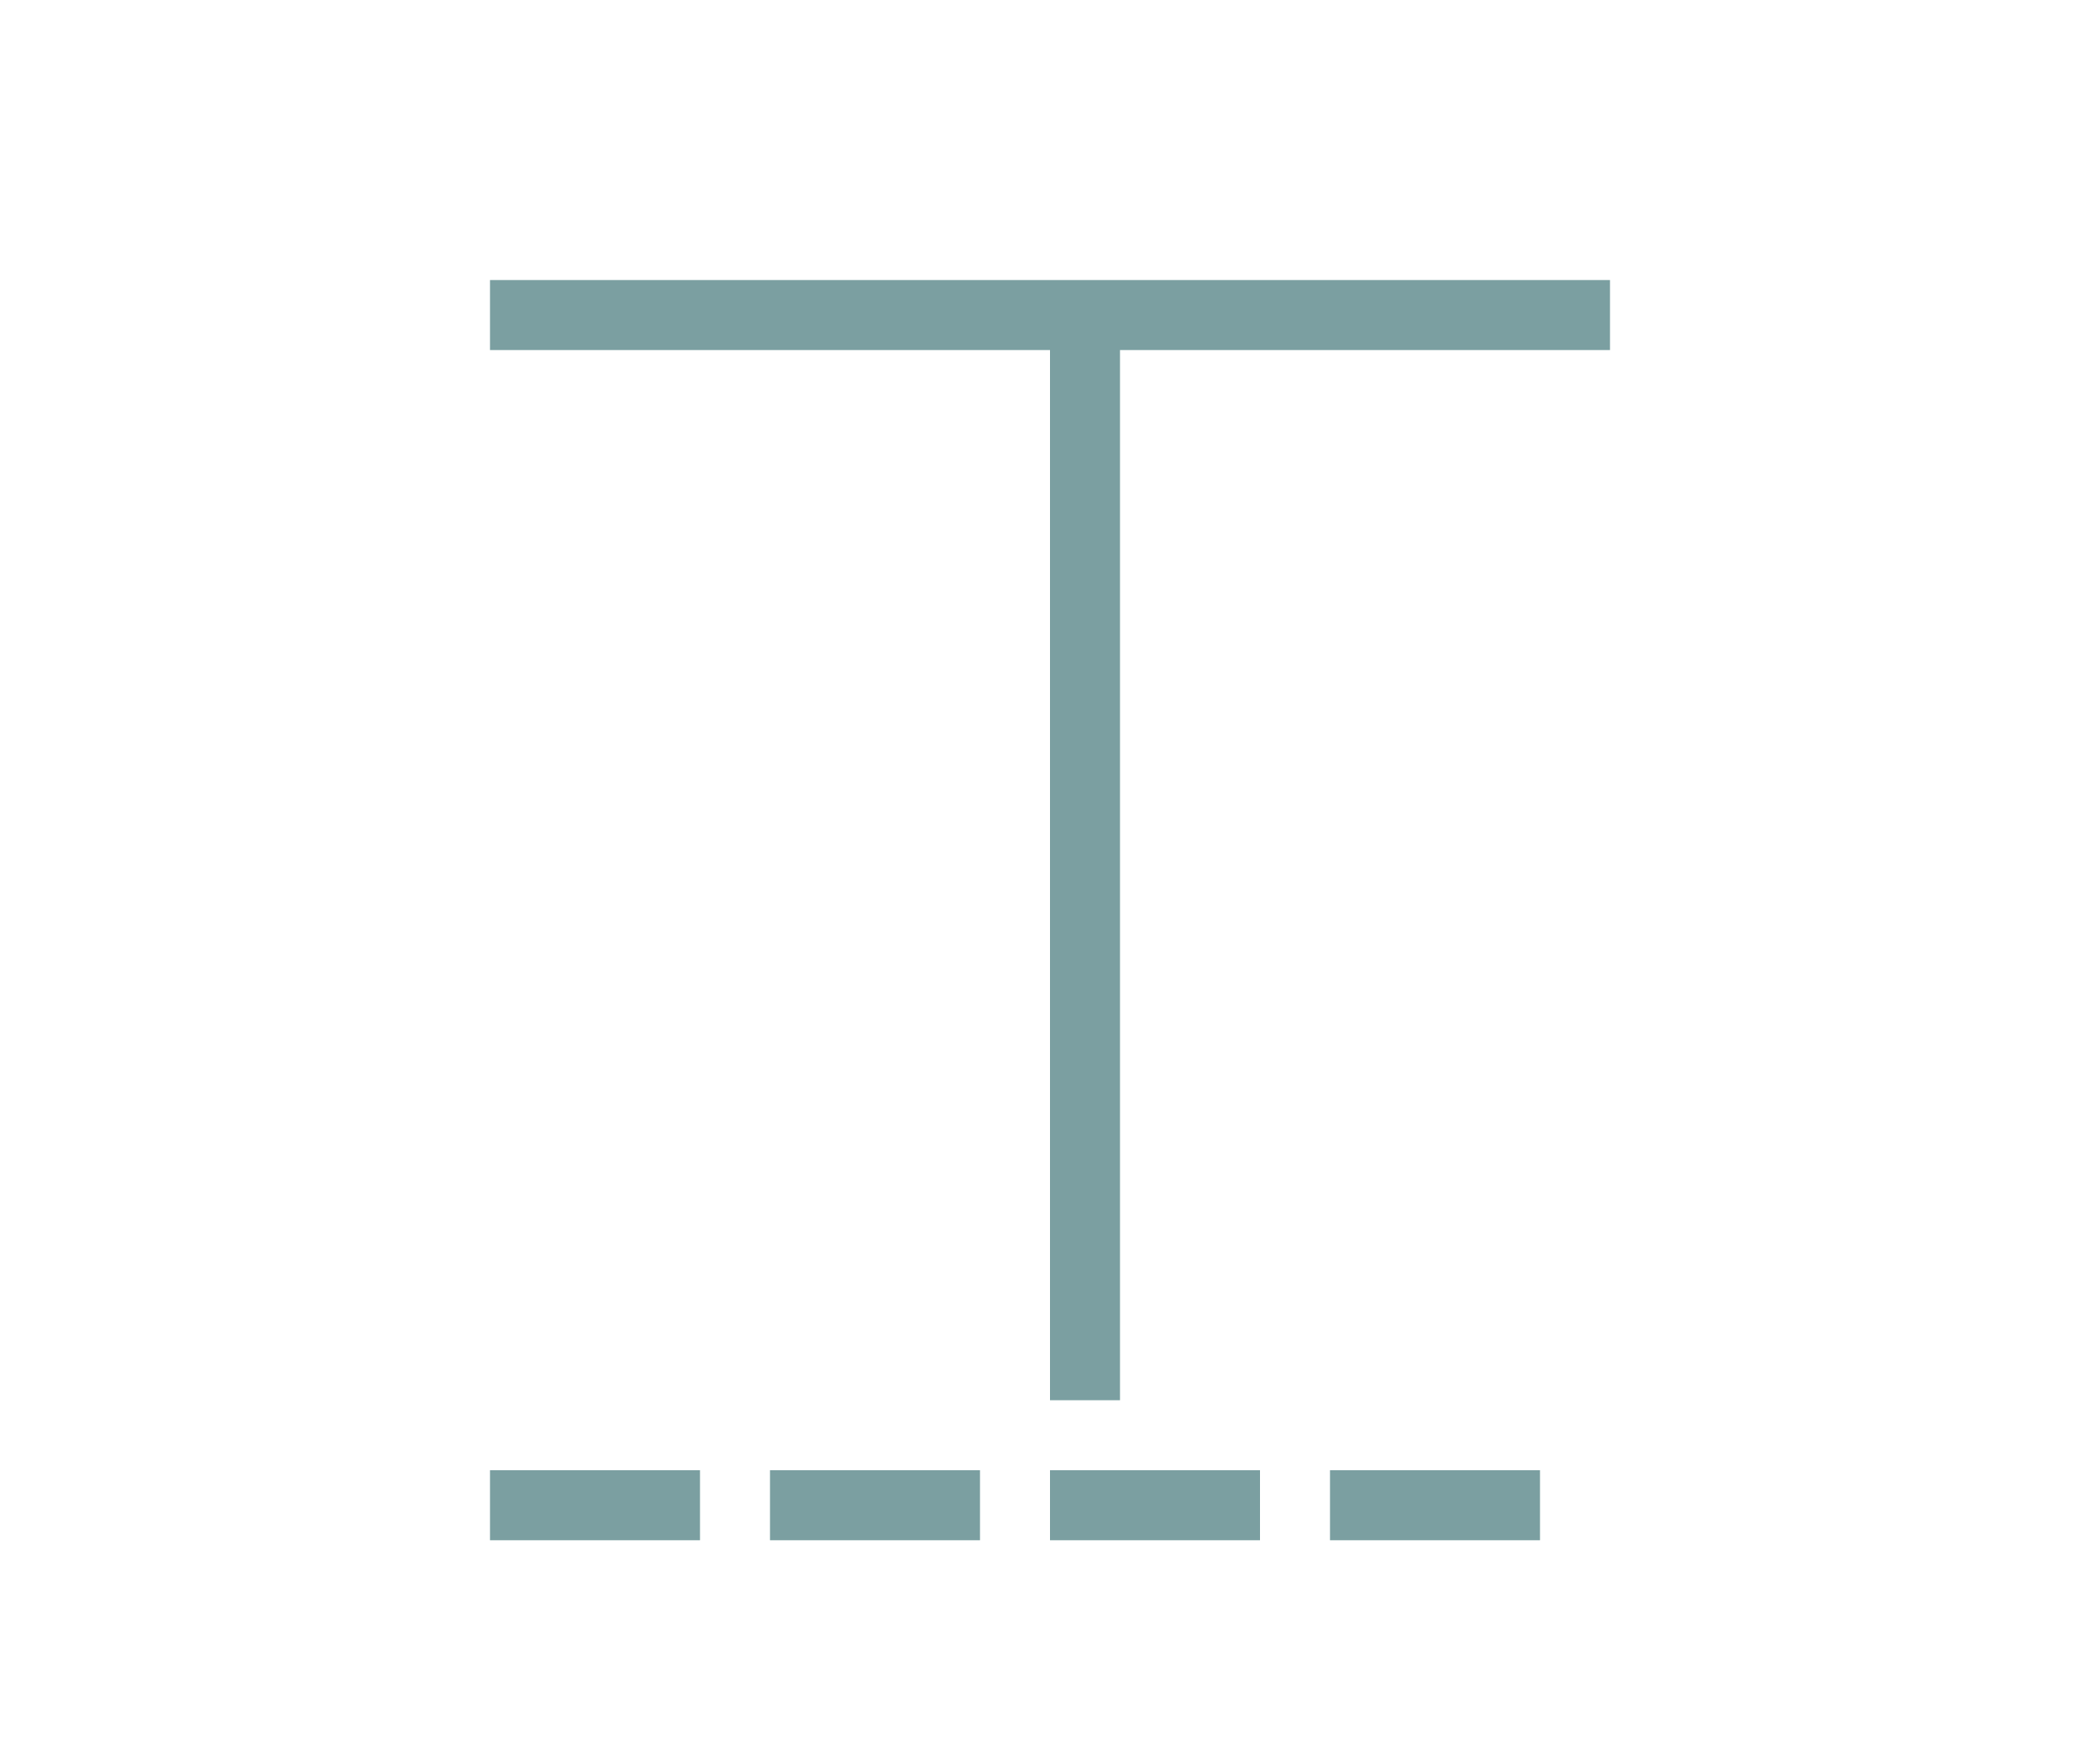 <svg viewBox="0 0 30 25" xmlns="http://www.w3.org/2000/svg">
  <g stroke-linecap="square" stroke="#7B9FA1" fill="none" fill-rule="evenodd">
    <path d="M7.5 21.5h15" stroke-dasharray="2"/>
    <path d="M15.5 5.5v14M7.5 4.5h15"/>
  </g>
</svg>
